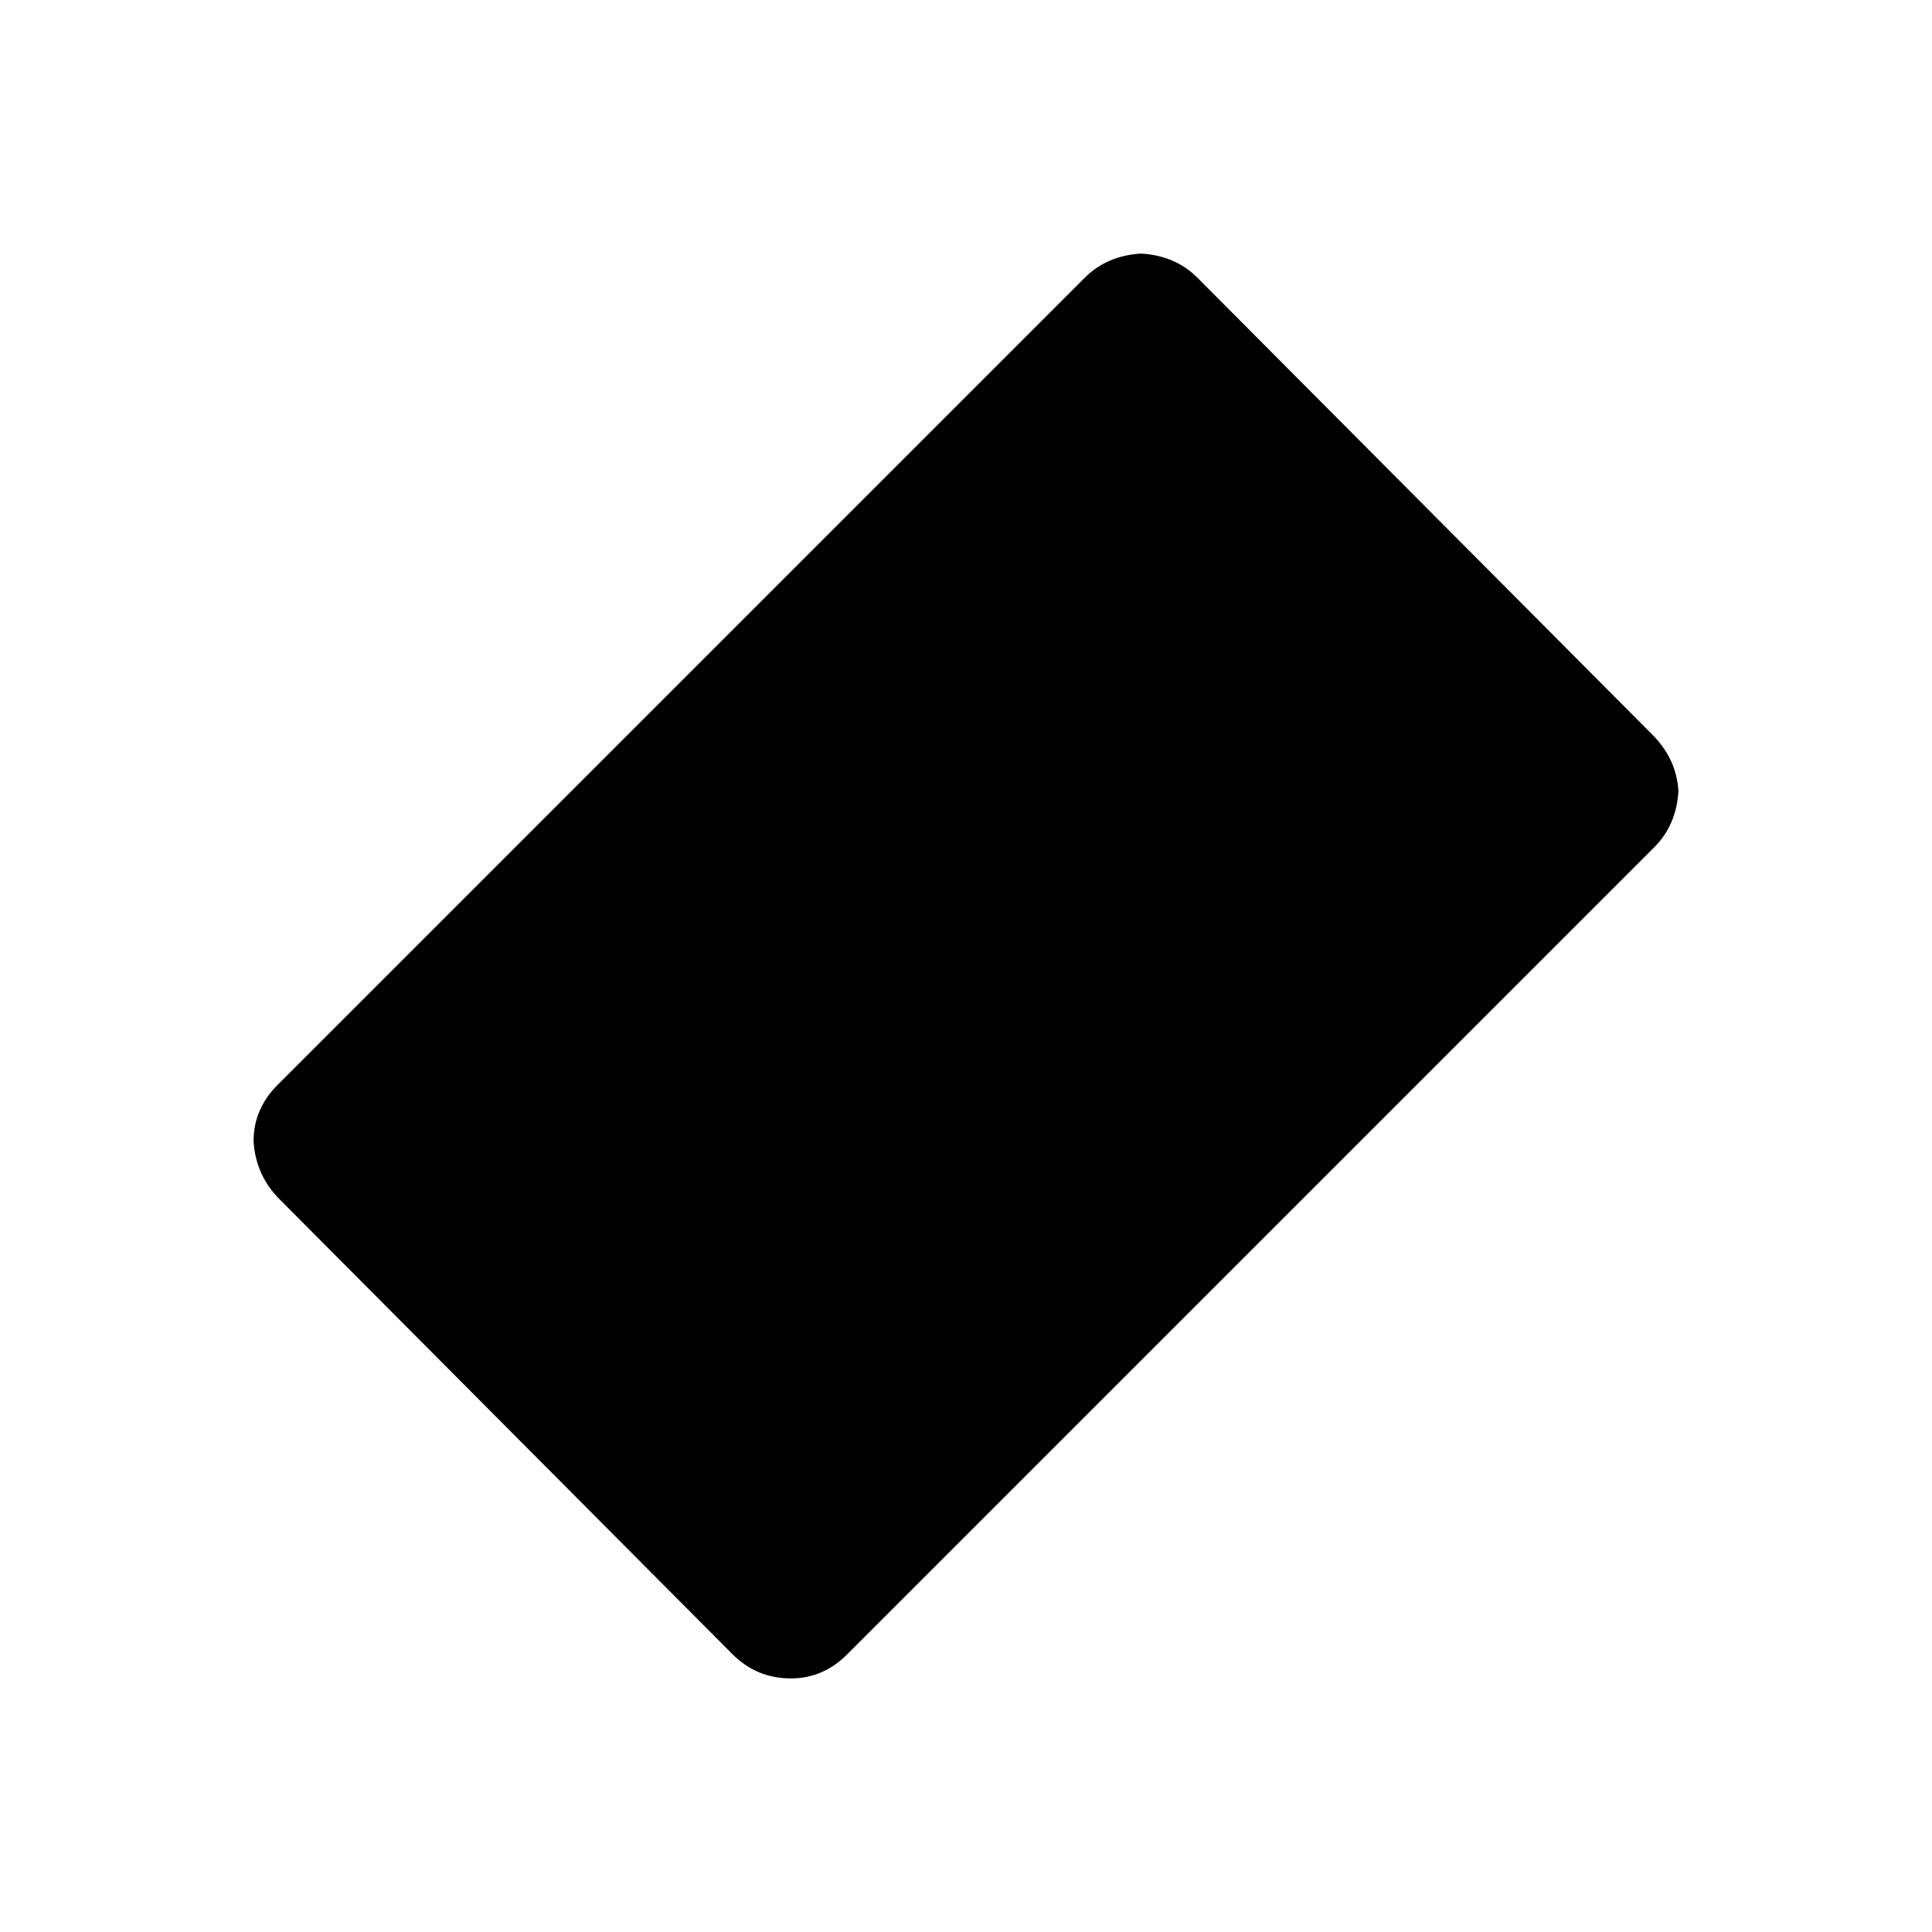 <svg xmlns:dc="http://purl.org/dc/elements/1.1/" xmlns:cc="http://creativecommons.org/ns#" xmlns:rdf="http://www.w3.org/1999/02/22-rdf-syntax-ns#" xmlns:svg="http://www.w3.org/2000/svg" xmlns="http://www.w3.org/2000/svg" xmlns:sodipodi="http://sodipodi.sourceforge.net/DTD/sodipodi-0.dtd" xmlns:inkscape="http://www.inkscape.org/namespaces/inkscape" width="48" height="48" id="svg5057" version="1.1" inkscape:version="0.91 r13725" viewBox="0 0 48 48" sodipodi:docname="all_icons.tar">
  <defs id="defs5059"/>
  <sodipodi:namedview id="base" pagecolor="#ffffff" bordercolor="#666666" borderopacity="1.0" inkscape:pageopacity="0.0" inkscape:pageshadow="2" inkscape:zoom="5.3607533" inkscape:cx="17.083968" inkscape:cy="9.574371" inkscape:current-layer="layer36" showgrid="true" inkscape:grid-bbox="true" inkscape:document-units="px" inkscape:window-width="1680" inkscape:window-height="988" inkscape:window-x="-8" inkscape:window-y="-8" inkscape:window-maximized="1" showguides="true">
    <inkscape:grid type="xygrid" id="grid6922"/>
  </sodipodi:namedview>
  <g inkscape:groupmode="layer" id="layer129" inkscape:label="eraser" style="display:inline">
    <path style="display:inline;fill:#000000;stroke:none" d="m 6.95,29.8 q -0.6,-0.6 -0.65,-1.45 0,-0.8 0.6,-1.4 L 26.95,6.9 q 0.55,-0.55 1.4,-0.6 0.85,0.05 1.4,0.6 l 11.3,11.35 q 0.6,0.6 0.65,1.4 -0.05,0.85 -0.6,1.4 L 21.05,41.1 q -0.6,0.6 -1.4,0.6 -0.85,0 -1.45,-0.6 L 6.95,29.8" id="path6396" inkscape:connector-curvature="0"/>
  </g>
  </svg>